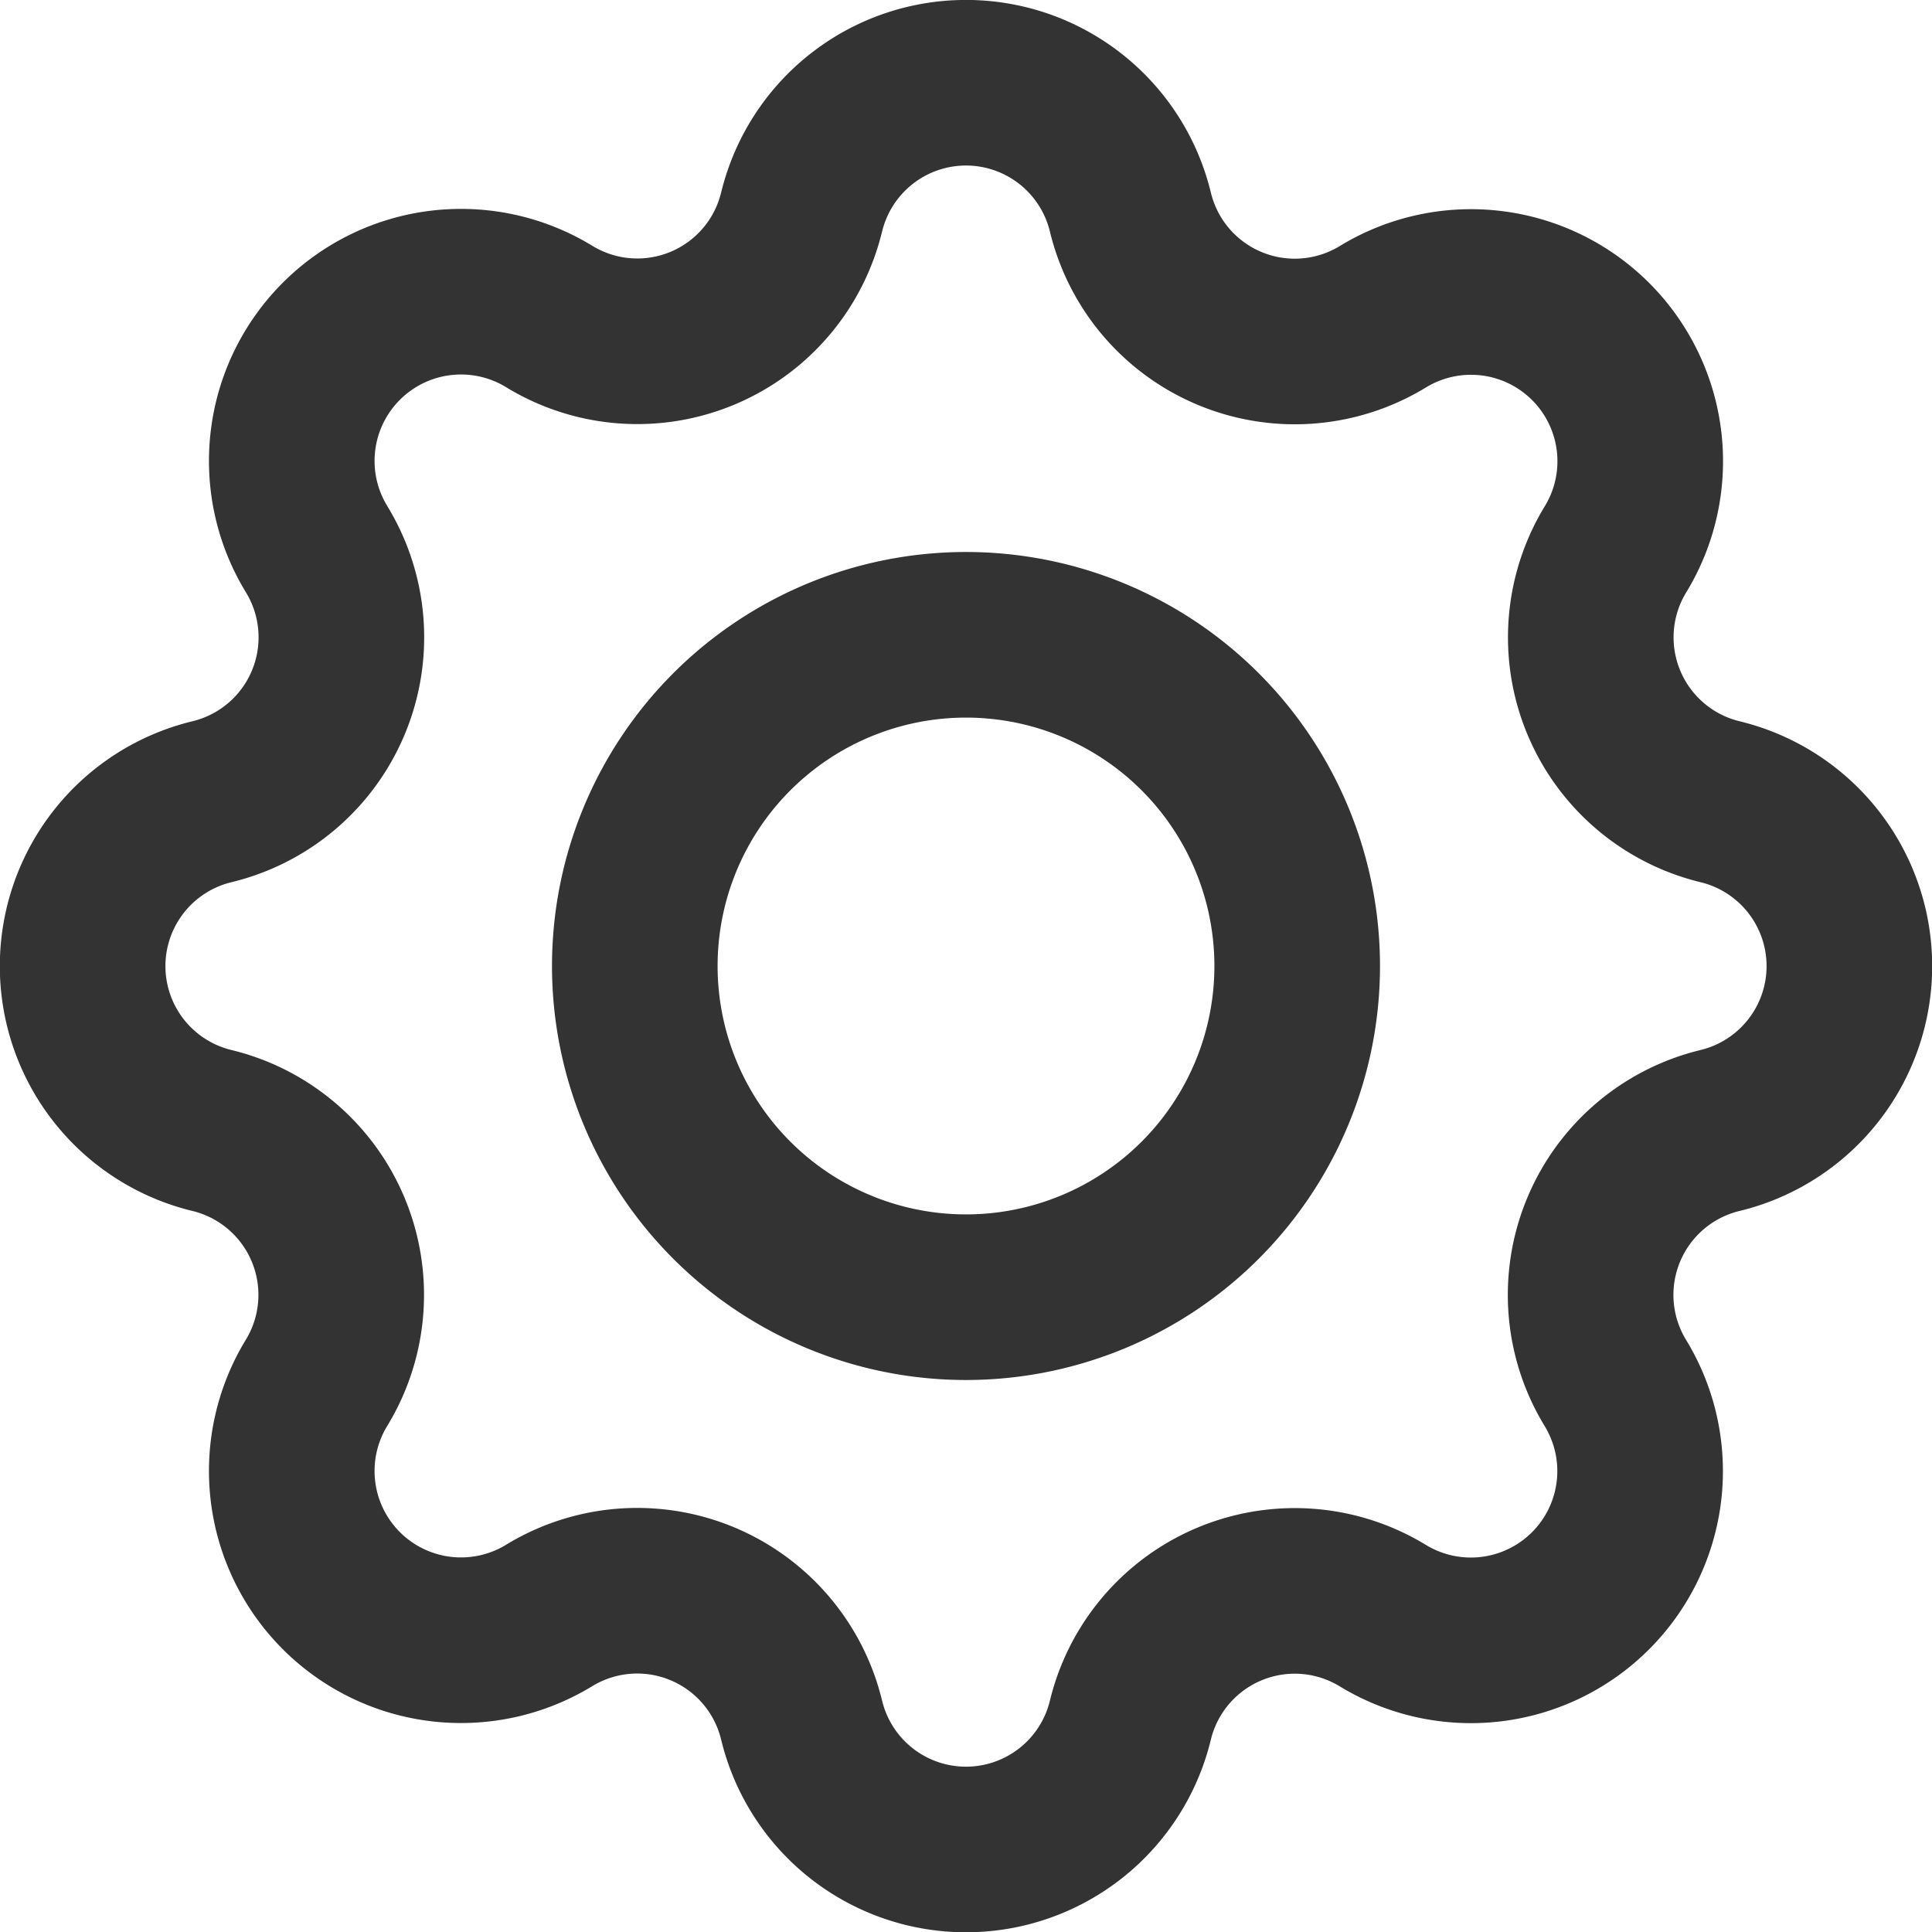 <svg xmlns="http://www.w3.org/2000/svg" width="17.5" height="17.5" viewBox="0 0 17.5 17.5">
  <g id="setting_icon" transform="translate(-310.25 -32.25)">
    <g id="Group_5284" data-name="Group 5284" transform="translate(308 30)">
      <path id="Path_10386" data-name="Path 10386" d="M9.511,4.171a1.532,1.532,0,0,1,2.978,0,1.532,1.532,0,0,0,2.287.948,1.533,1.533,0,0,1,2.107,2.107,1.532,1.532,0,0,0,.947,2.286,1.532,1.532,0,0,1,0,2.978,1.532,1.532,0,0,0-.948,2.287,1.533,1.533,0,0,1-2.107,2.107,1.532,1.532,0,0,0-2.286.947,1.532,1.532,0,0,1-2.978,0,1.532,1.532,0,0,0-2.287-.948,1.533,1.533,0,0,1-2.107-2.107,1.532,1.532,0,0,0-.947-2.286,1.532,1.532,0,0,1,0-2.978,1.532,1.532,0,0,0,.948-2.287A1.533,1.533,0,0,1,7.225,5.117a1.531,1.531,0,0,0,2.286-.947Z" fill="none" stroke="#333" stroke-linecap="round" stroke-linejoin="round" stroke-width="1.5"/>
      <path id="Path_10387" data-name="Path 10387" d="M9,12a3,3,0,1,0,3-3,3,3,0,0,0-3,3" transform="translate(-1 -1)" fill="none" stroke="#333" stroke-linecap="round" stroke-linejoin="round" stroke-width="1.5"/>
    </g>
  </g>
</svg>
